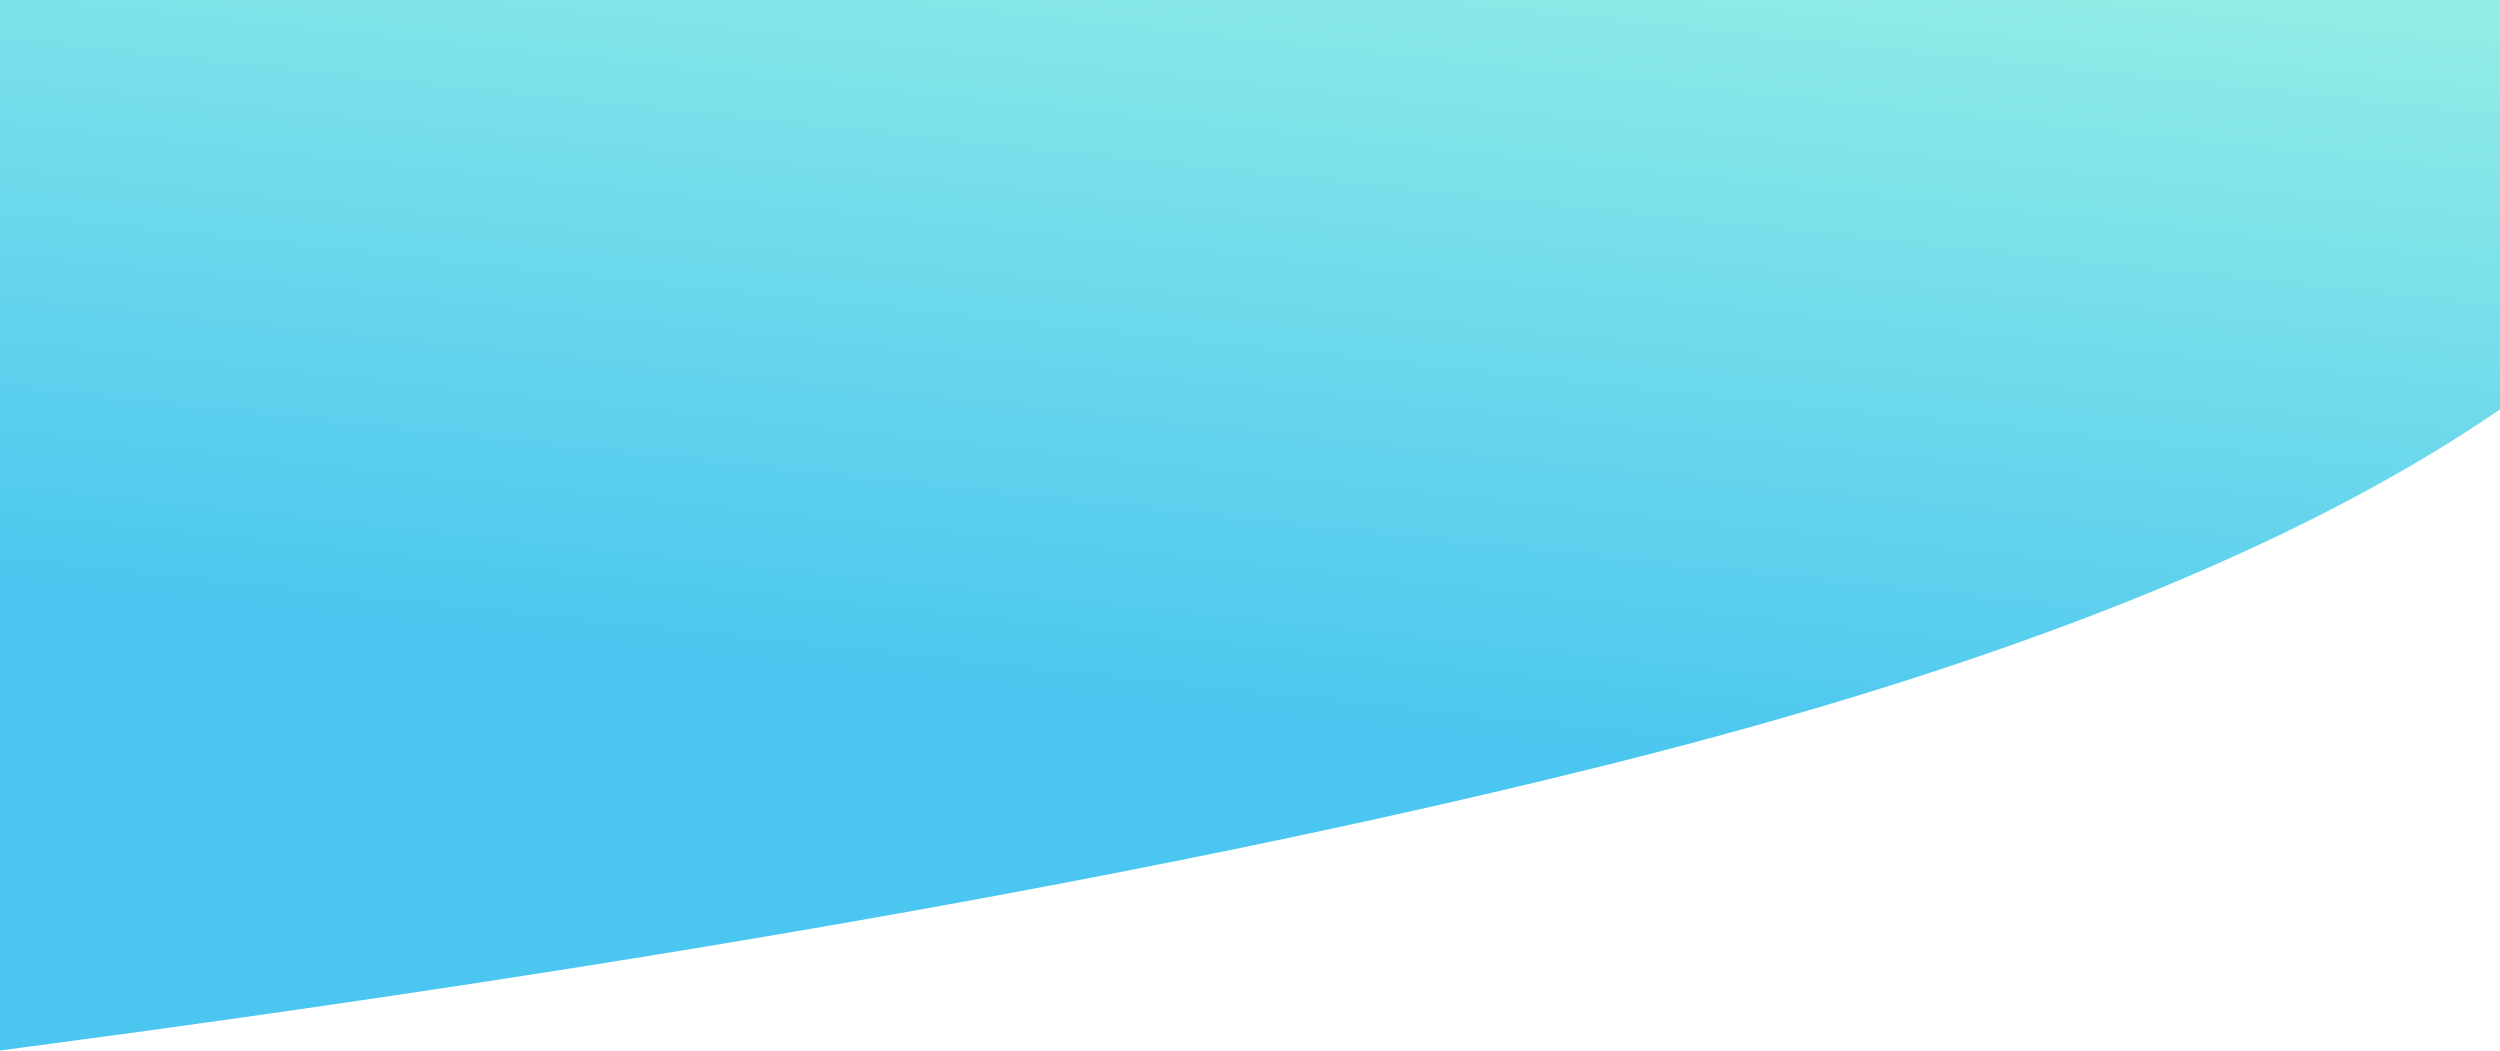 <?xml version="1.0" encoding="UTF-8"?>
<svg width="1366px" height="574px" viewBox="0 0 1366 574" version="1.1" xmlns="http://www.w3.org/2000/svg" xmlns:xlink="http://www.w3.org/1999/xlink">
    <!-- Generator: Sketch 49.3 (51167) - http://www.bohemiancoding.com/sketch -->
    <title>Rectangle 10</title>
    <desc>Created with Sketch.</desc>
    <defs>
        <linearGradient x1="71.749%" y1="-13.584%" x2="50.742%" y2="68.778%" id="linearGradient-1">
            <stop stop-color="#99f1e5" offset="0%"></stop>
            <stop stop-color="#4bc6f0" offset="100%"></stop>
        </linearGradient>
    </defs>
    <g id="final" stroke="none" stroke-width="1" fill="none" fill-rule="evenodd">
        <g id="Song" transform="translate(0, -69)" fill="url(#linearGradient-1)">
            <path d="M0,69 L1366,69 L1366,292.707 C1256.176,368.107 1095.058,432.468 882.646,485.788 C653.154,543.396 358.939,595.8 0,643 L0,69 Z" id="Rectangle-10"></path>
        </g>
    </g>
</svg>